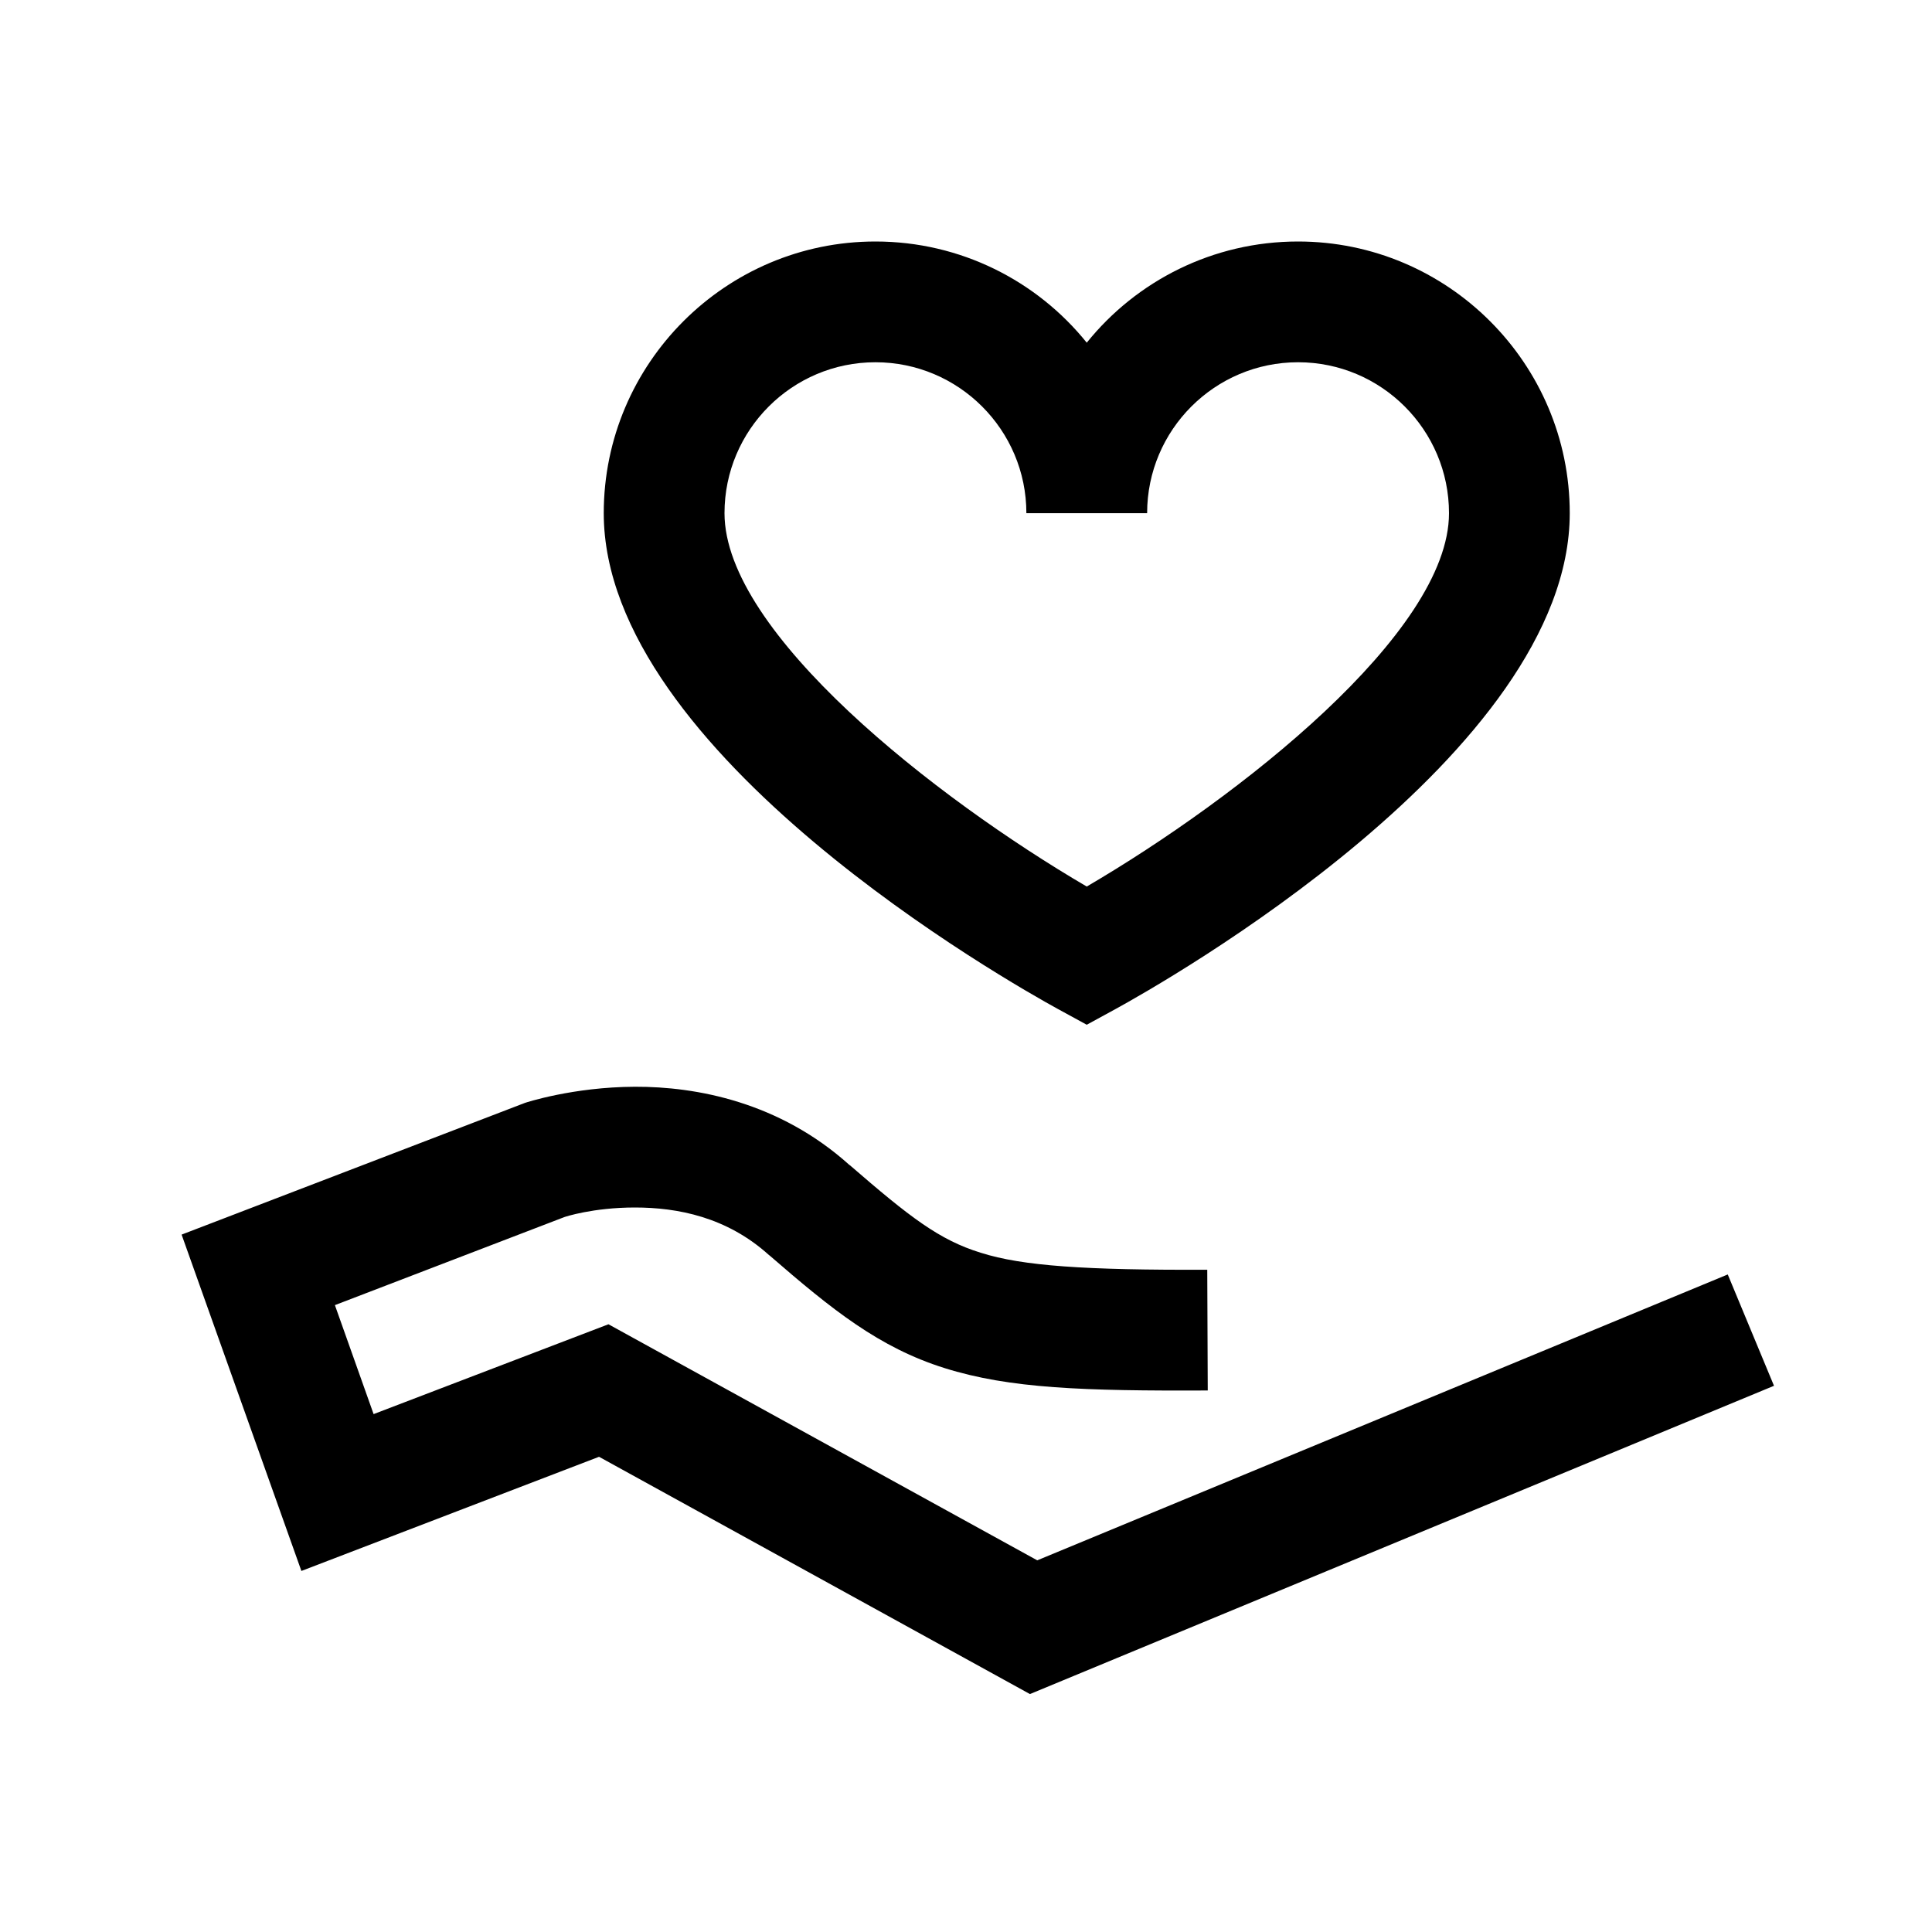 <?xml version="1.0" encoding="UTF-8"?>
<svg xmlns="http://www.w3.org/2000/svg" xmlns:xlink="http://www.w3.org/1999/xlink" viewBox="0 0 32 32" version="1.1">
<g>
<path d="M 14.5 4 C 12.02 4 10 6.02 10 8.5 C 10 12.48 16.75 16.289 17.52 16.711 L 18 16.973 L 18.48 16.711 C 19.25 16.289 26 12.48 26 8.5 C 26 6.02 23.98 4 21.5 4 C 20.09 4 18.824 4.652 18 5.676 C 17.176 4.652 15.91 4 14.5 4 Z M 14.5 6 C 15.879 6 17 7.121 17 8.5 L 19 8.5 C 19 7.121 20.121 6 21.5 6 C 22.879 6 24 7.121 24 8.5 C 24 10.484 20.504 13.219 18 14.684 C 15.496 13.219 12 10.484 12 8.5 C 12 7.121 13.121 6 14.5 6 Z M 10.516 18 C 9.484 18.004 8.699 18.266 8.699 18.266 L 8.68 18.273 L 3.008 20.449 L 4.992 26.02 L 9.922 24.129 L 17.059 28.059 L 29.383 22.953 L 28.617 21.109 L 17.18 25.844 L 10.078 21.934 L 6.188 23.422 L 5.547 21.617 L 9.344 20.16 C 9.352 20.156 9.82 20 10.516 20 C 11.219 20 12.039 20.156 12.738 20.789 L 12.75 20.797 L 12.754 20.801 C 13.785 21.695 14.562 22.32 15.645 22.66 C 16.727 23 17.953 23.039 20.004 23.031 L 19.996 21.031 C 17.984 21.039 16.934 20.969 16.246 20.75 C 15.559 20.539 15.07 20.16 14.078 19.301 L 14.066 19.293 C 12.91 18.254 11.535 17.996 10.516 18 Z "></path>
</g>
</svg>
